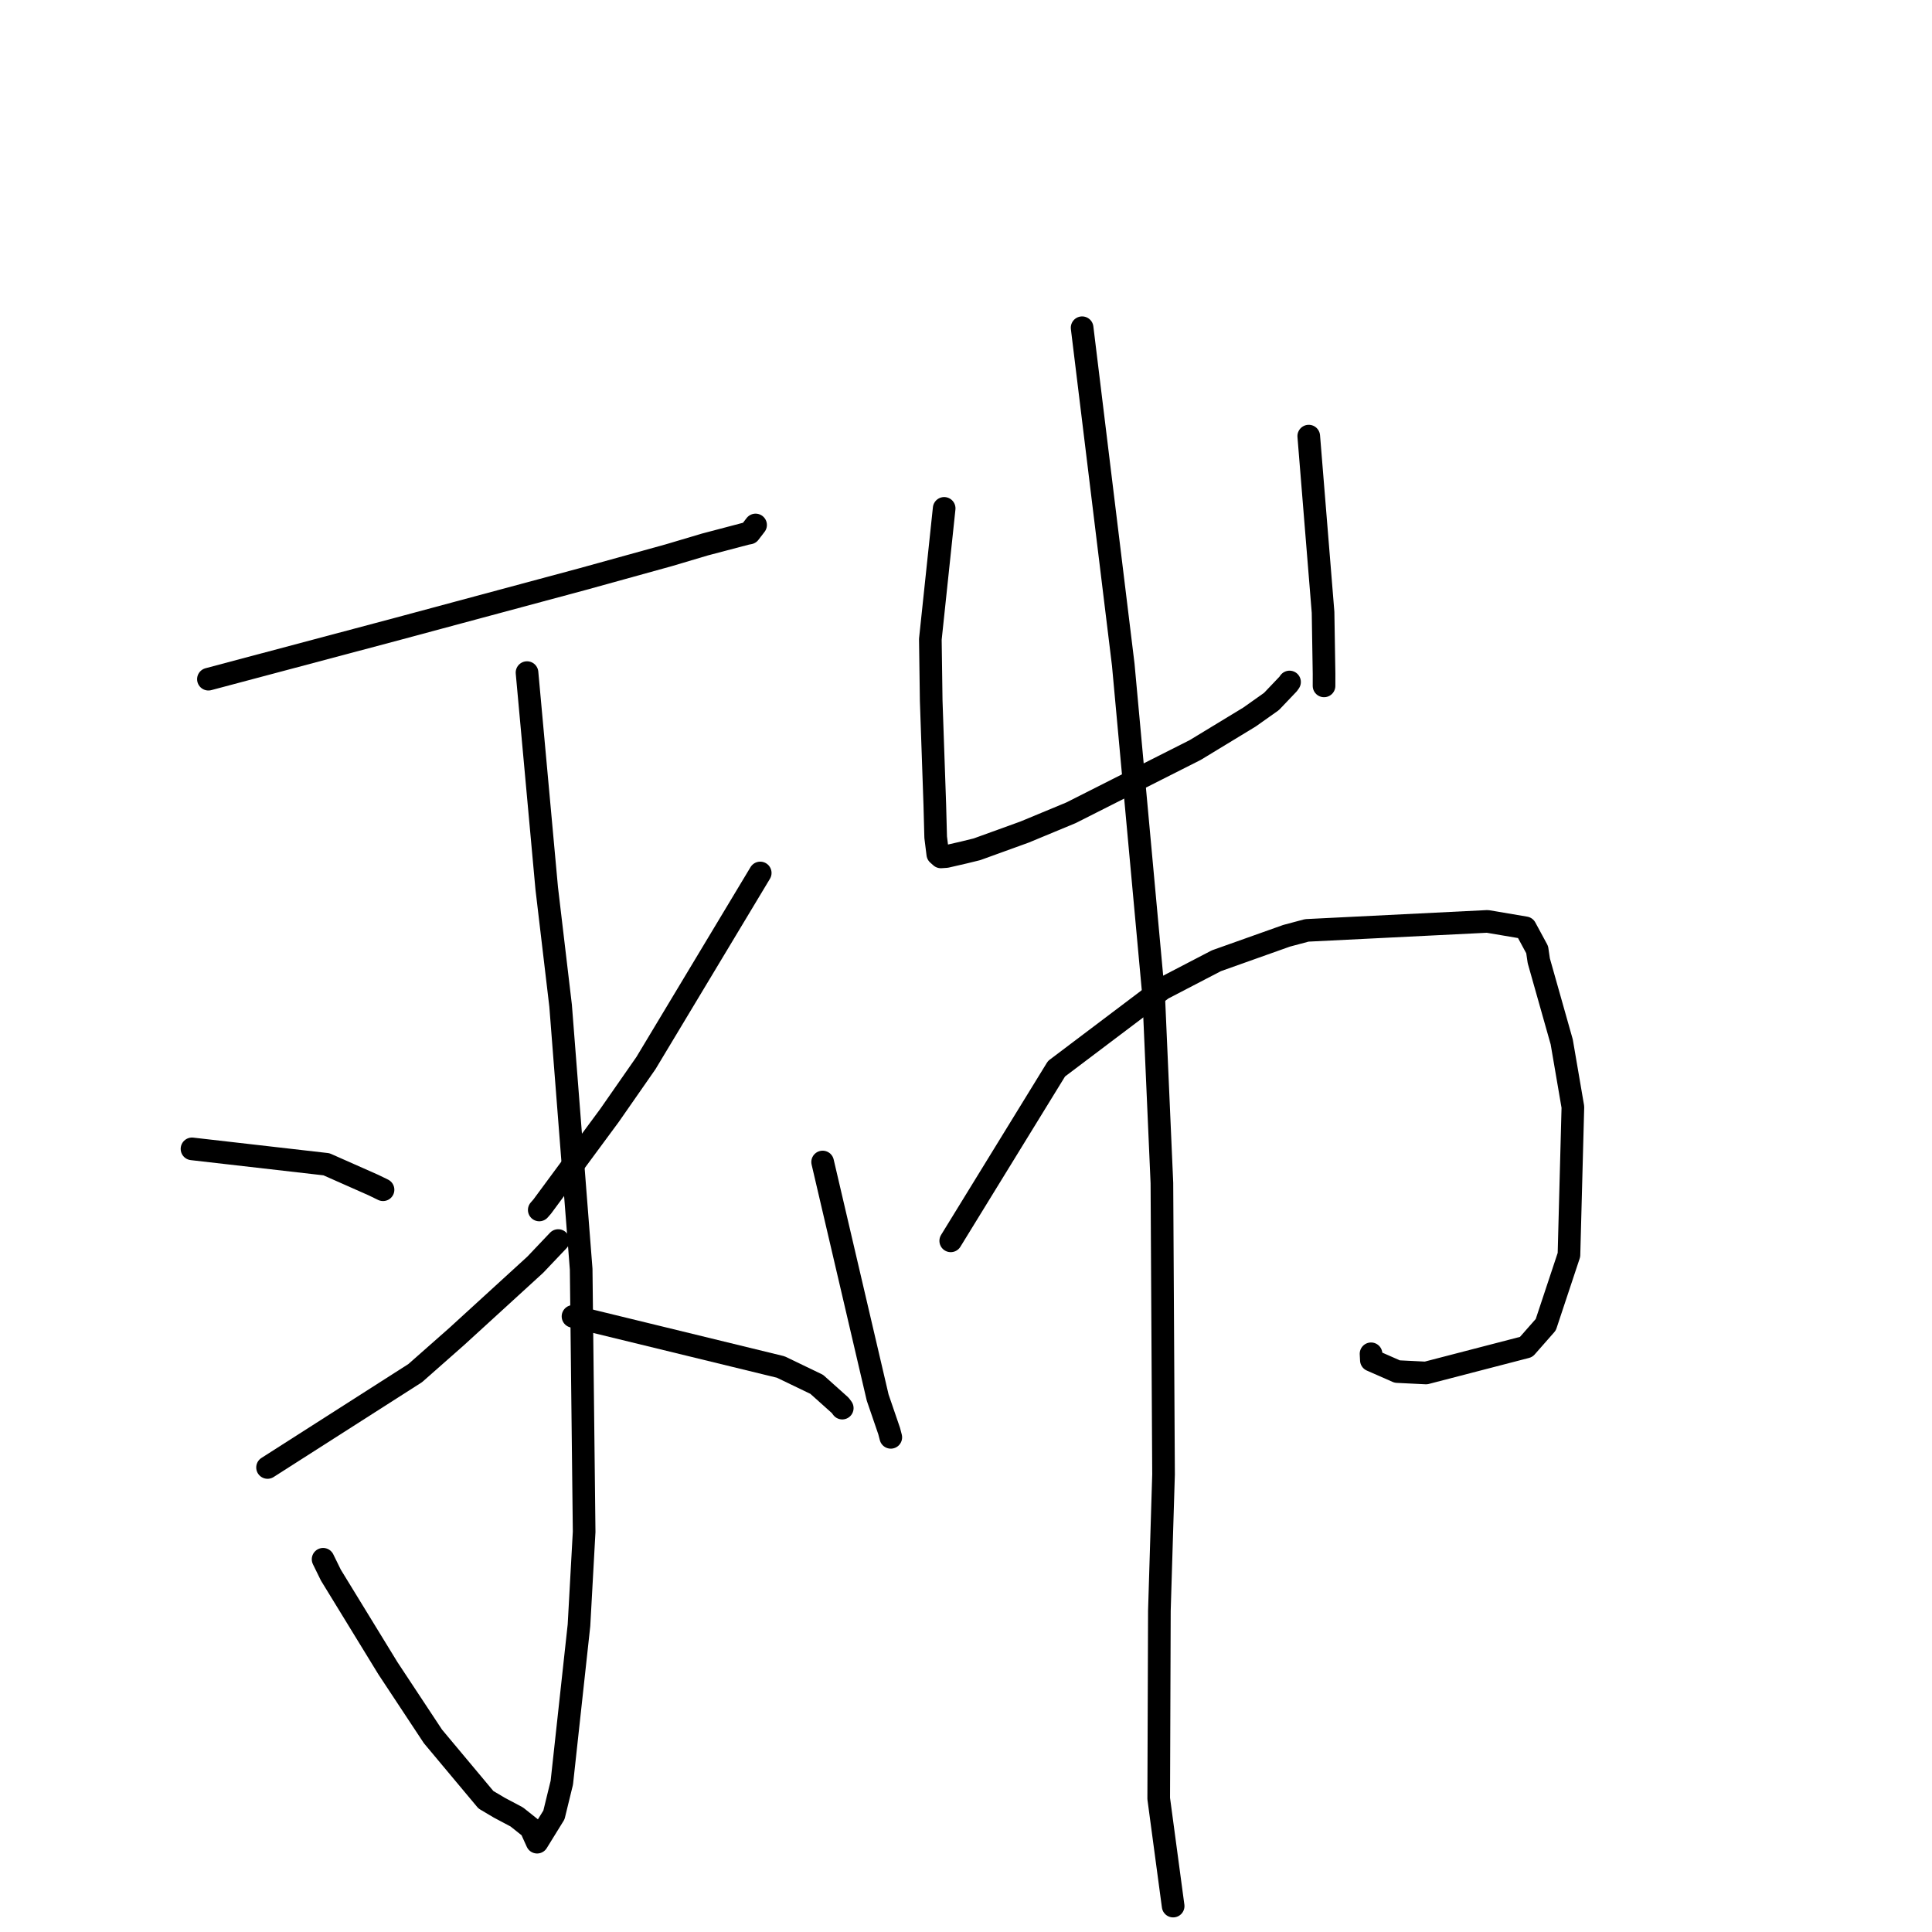 <?xml version="1.0" standalone="no"?>
    <svg width="256" height="256" xmlns="http://www.w3.org/2000/svg" version="1.1">
    <polyline stroke="black" stroke-width="3" stroke-linecap="round" fill="transparent" stroke-linejoin="round" points="27.617 89.995 52.663 83.333 60.784 81.147 77.168 76.742 88.648 73.564 93.418 72.145 98.881 70.707 99.301 70.626 99.941 69.792 100.119 69.561 " />
        <polyline stroke="black" stroke-width="3" stroke-linecap="round" fill="transparent" stroke-linejoin="round" points="69.833 89.124 72.443 117.703 74.283 133.259 77.008 168.176 77.402 202.971 76.718 215.356 74.444 236.213 73.399 240.49 71.17 244.098 70.325 242.23 68.48 240.76 66.164 239.53 64.386 238.475 57.369 230.084 51.404 221.055 43.843 208.713 42.813 206.611 " />
        <polyline stroke="black" stroke-width="3" stroke-linecap="round" fill="transparent" stroke-linejoin="round" points="25.441 152.231 43.26 154.273 49.472 157.024 50.754 157.647 " />
        <polyline stroke="black" stroke-width="3" stroke-linecap="round" fill="transparent" stroke-linejoin="round" points="35.451 194.448 55.014 181.947 60.504 177.104 70.925 167.58 73.757 164.598 73.965 164.379 " />
        <polyline stroke="black" stroke-width="3" stroke-linecap="round" fill="transparent" stroke-linejoin="round" points="100.734 115.673 85.594 140.86 80.753 147.814 71.853 159.869 71.454 160.326 " />
        <polyline stroke="black" stroke-width="3" stroke-linecap="round" fill="transparent" stroke-linejoin="round" points="75.926 174.428 103.45 181.134 108.22 183.432 111.336 186.221 111.603 186.582 " />
        <polyline stroke="black" stroke-width="3" stroke-linecap="round" fill="transparent" stroke-linejoin="round" points="125.107 67.363 123.275 84.707 123.389 92.846 123.867 106.651 123.982 110.94 124.262 113.181 124.671 113.545 125.384 113.497 127.772 112.947 129.454 112.534 135.754 110.254 141.915 107.697 153.232 101.978 158.375 99.379 165.563 95.013 168.475 92.951 170.687 90.629 170.871 90.367 " />
        <polyline stroke="black" stroke-width="3" stroke-linecap="round" fill="transparent" stroke-linejoin="round" points="173.416 57.788 175.312 81.134 175.444 89.28 175.442 90.884 " />
        <polyline stroke="black" stroke-width="3" stroke-linecap="round" fill="transparent" stroke-linejoin="round" points="109.003 153.972 116.295 185.182 117.819 189.627 118.035 190.455 " />
        <polyline stroke="black" stroke-width="3" stroke-linecap="round" fill="transparent" stroke-linejoin="round" points="125.977 164.418 139.993 141.614 154.01 131.032 161.183 127.302 170.478 123.996 173.156 123.281 197.092 122.09 202.116 122.94 203.681 125.833 203.898 127.311 206.936 138.056 208.415 146.686 207.895 166.275 204.822 175.532 202.228 178.481 188.948 181.927 185.14 181.739 181.714 180.233 181.67 179.385 " />
        <polyline stroke="black" stroke-width="3" stroke-linecap="round" fill="transparent" stroke-linejoin="round" points="143.386 43.426 148.836 88.061 152.871 132.008 153.958 156.761 154.175 195.367 153.624 213.442 153.535 238.319 155.274 251.271 155.448 252.566 " />
        </svg>